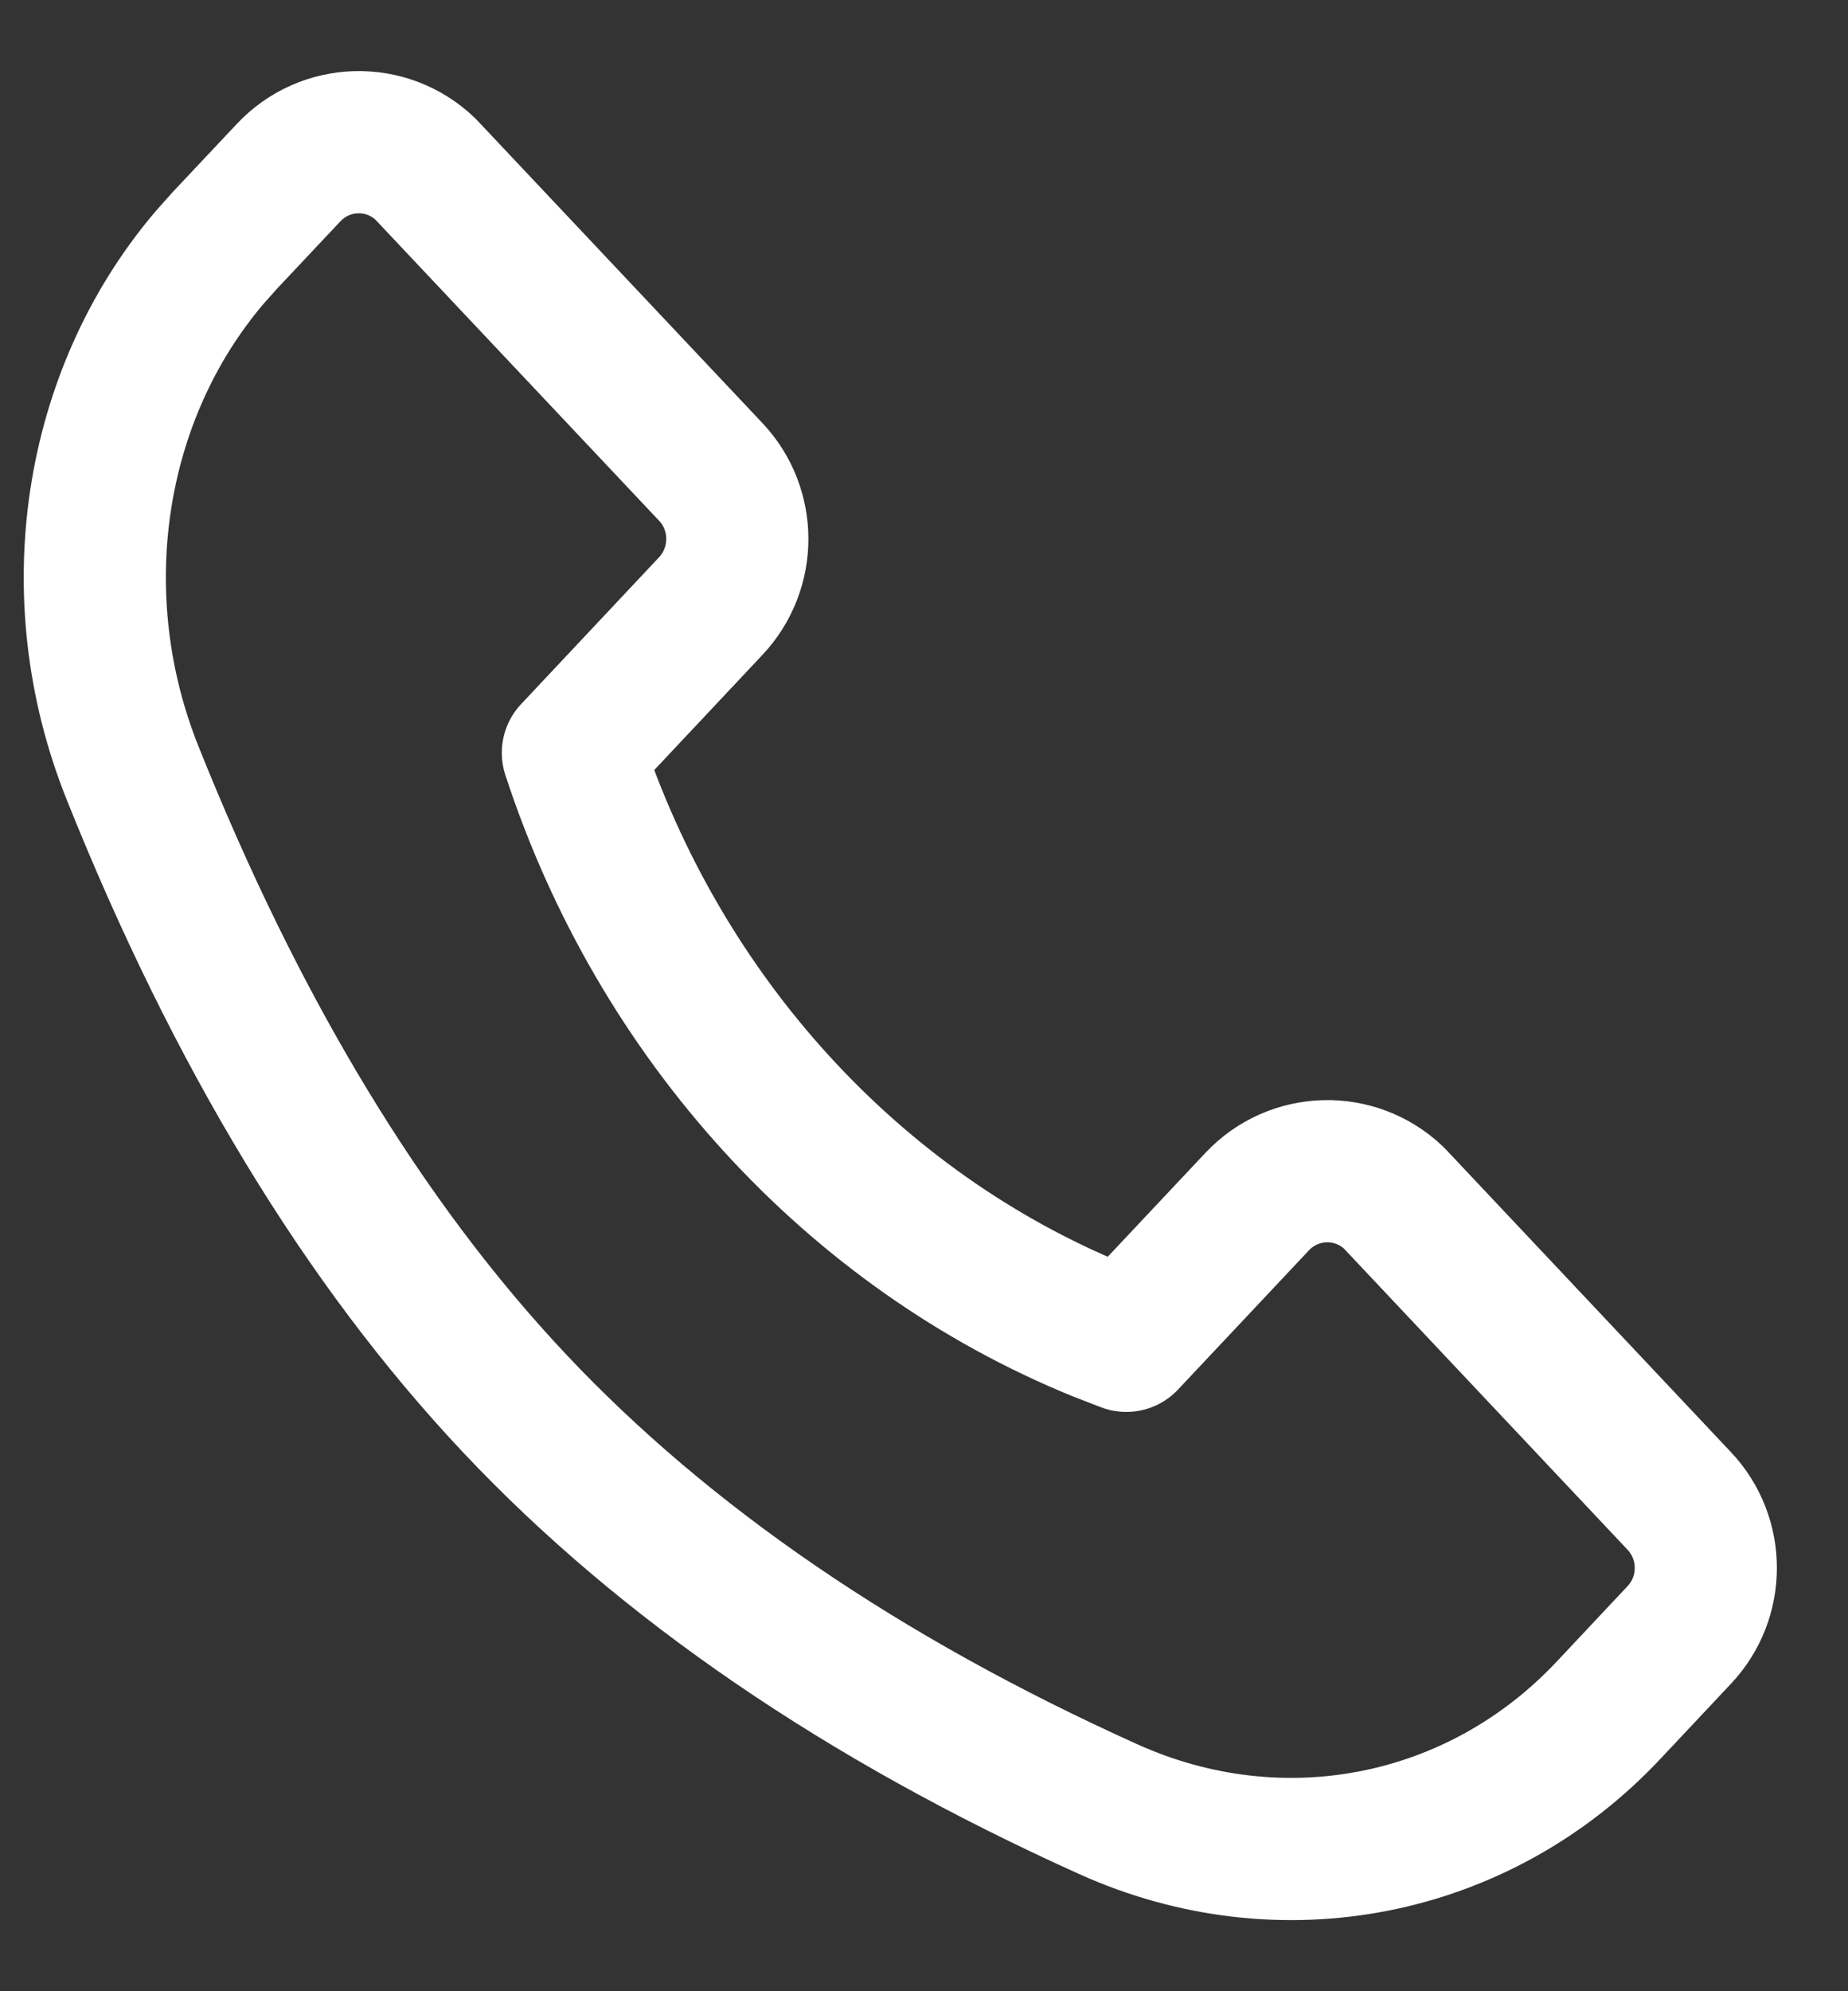 <svg width="13" height="14" viewBox="0 0 13 14" fill="none" xmlns="http://www.w3.org/2000/svg">
<rect x="0" y="0" width="13" height="14" fill="#333333" stroke="none"/>
<path fill-rule="evenodd" clip-rule="evenodd" d="M2.992 1.188L5 3.318C5.249 3.582 5.249 3.996 5 4.261L4.03 5.293C4.639 7.157 6.002 8.647 7.729 9.352L7.923 9.427L8.843 8.449C9.101 8.174 9.532 8.162 9.805 8.422L11.813 10.553C12.062 10.817 12.062 11.231 11.813 11.495L11.314 12.026C10.402 12.996 9.013 13.27 7.794 12.719C6.069 11.941 4.678 10.99 3.62 9.867C2.561 8.743 1.665 7.265 0.932 5.433C0.434 4.189 0.65 2.779 1.475 1.81L1.581 1.691L2.03 1.214C2.288 0.939 2.719 0.927 2.992 1.188Z" stroke="white" stroke-linecap="round" stroke-linejoin="round"/>
</svg>
